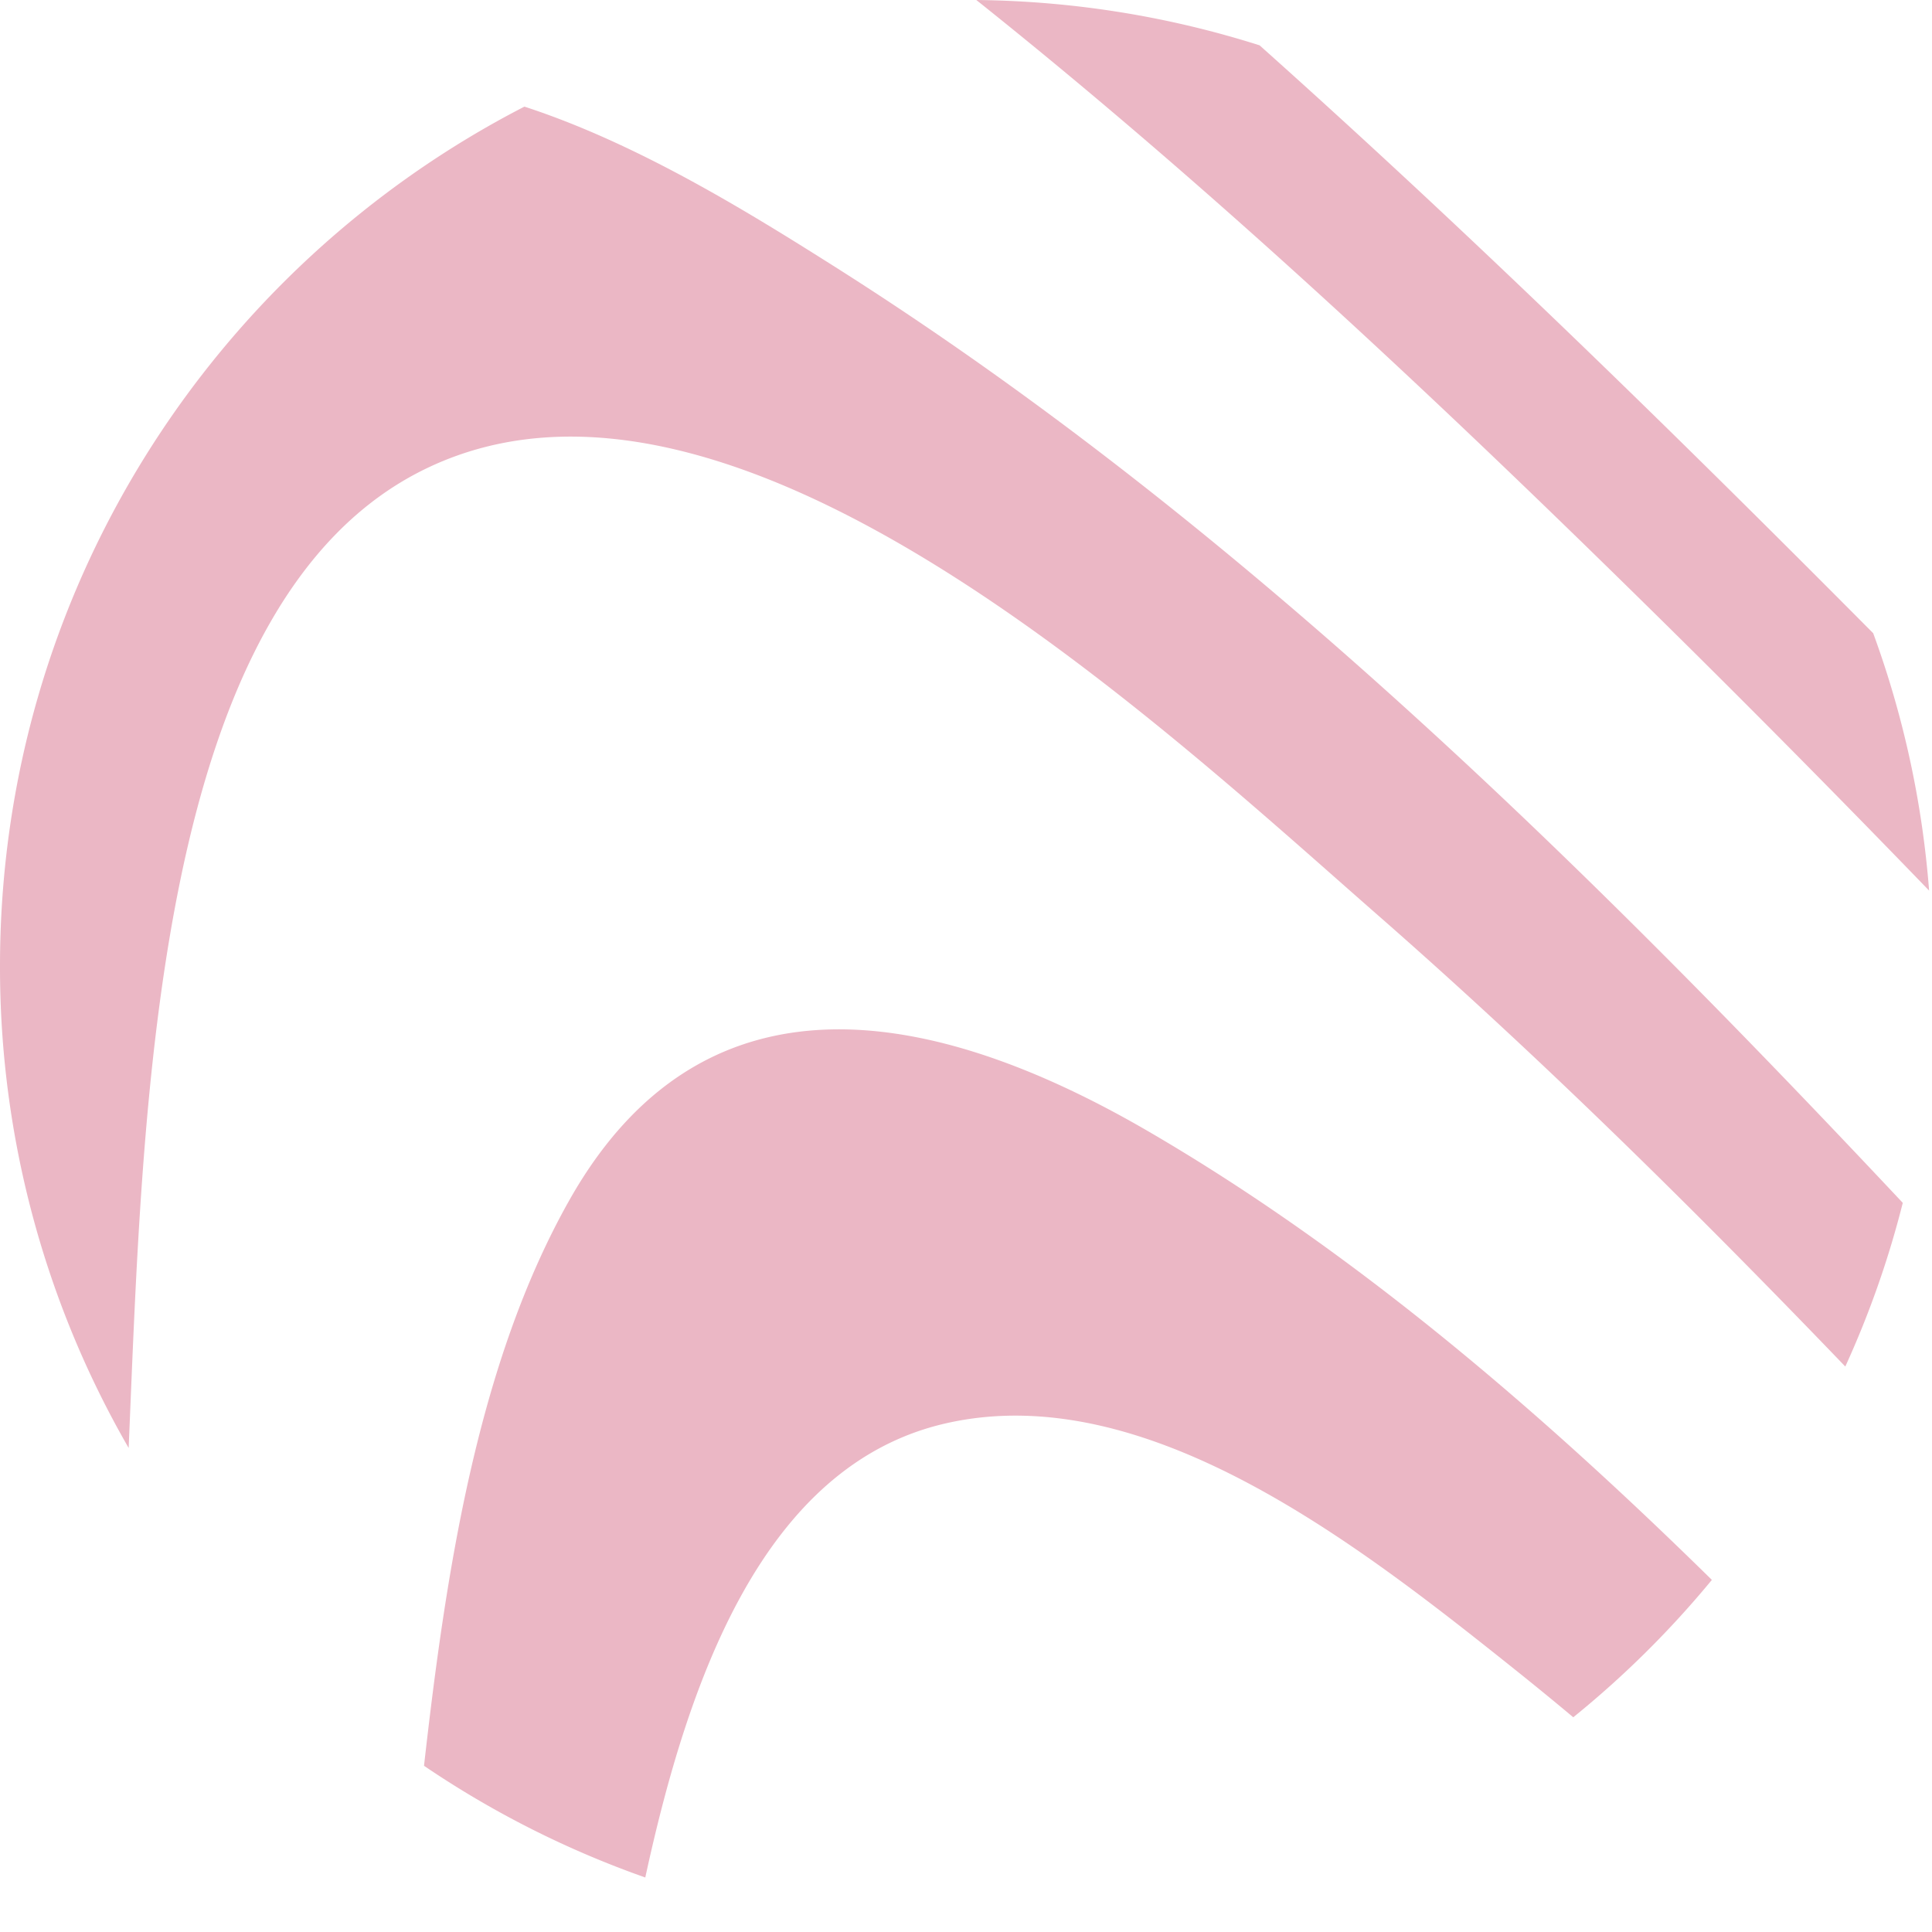<svg width="32" height="32" xmlns="http://www.w3.org/2000/svg"><path d="M31.952 14.751a260.51 260.51 0 00-4.359-4.407C23.932 6.734 20.16 3.182 16.171 0c1.634.017 3.21.28 4.692.751 3.487 3.114 6.846 6.398 10.163 9.737.493 1.346.811 2.776.926 4.262zm-1.388 7.883c-2.496-2.597-5.051-5.12-7.737-7.471-3.706-3.246-10.693-9.81-15.736-7.418-4.552 2.158-4.717 10.543-4.96 16.238A15.926 15.926 0 010 16C0 9.799 3.528 4.421 8.686 1.766c1.82.593 3.593 1.675 5.038 2.587 6.569 4.14 12.29 9.71 17.792 15.57-.237.94-.557 1.846-.952 2.711zm-4.505 5.81a56.161 56.161 0 00-1.007-.823c-2.574-2.054-6.087-4.805-9.394-4.044-3.022.695-4.264 4.267-4.97 7.52a15.945 15.945 0 01-3.665-1.85c.366-3.242.89-6.675 2.405-9.364 2.315-4.107 6.287-3.072 9.613-1.132 3.36 1.96 6.417 4.572 9.313 7.417a16.097 16.097 0 01-2.295 2.275z" fill="#ebb7c5" fill-rule="nonzero"/></svg>